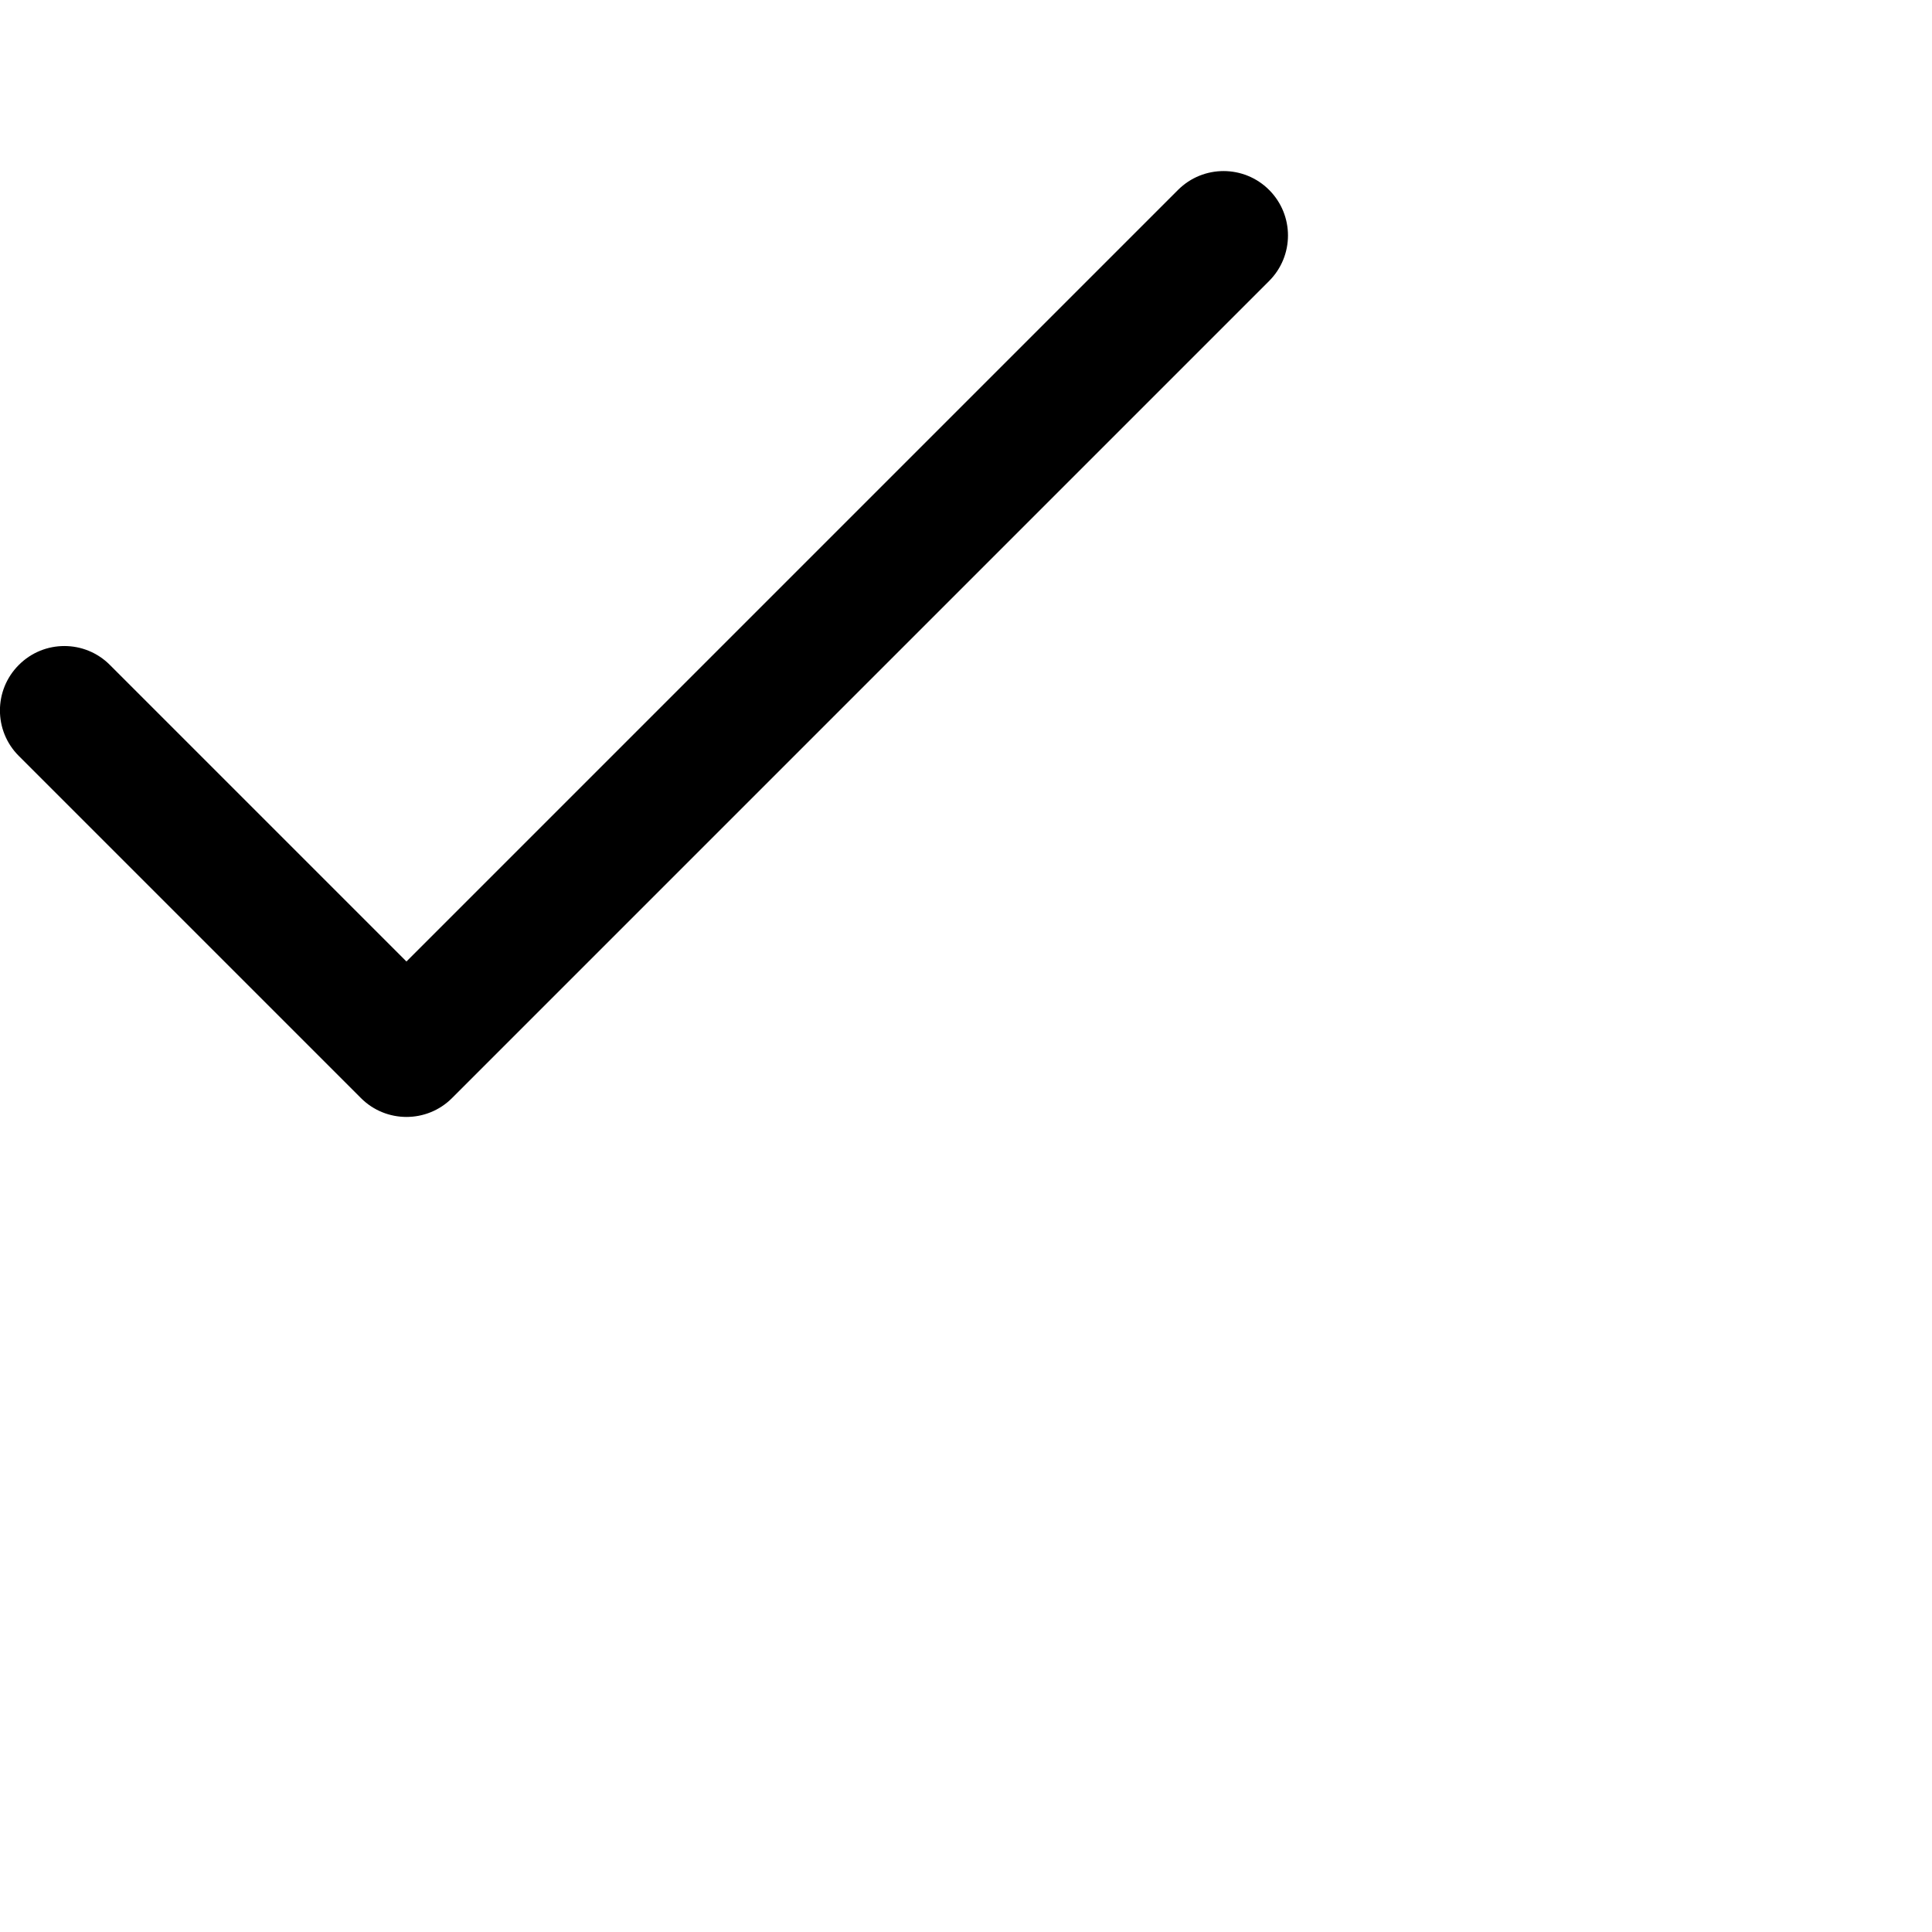 <svg width="24" height="24" viewBox="0 0 24 24" fill="currentColor" xmlns="http://www.w3.org/2000/svg">
<g clip-path="url(#clip0)">
<path d="M15.765 2.359C15.453 2.047 14.946 2.047 14.634 2.359L5.049 11.944L1.365 8.26C1.053 7.947 0.546 7.947 0.234 8.26C-0.079 8.572 -0.079 9.079 0.234 9.391L4.484 13.641C4.796 13.953 5.303 13.953 5.615 13.641L15.765 3.491C16.078 3.178 16.078 2.672 15.765 2.359Z" fill="currentColor"/>
</g>
<defs>
<clipPath id="clip0">
<rect width="24" height="24" fill="currentColor"/>
</clipPath>
</defs>
</svg>
